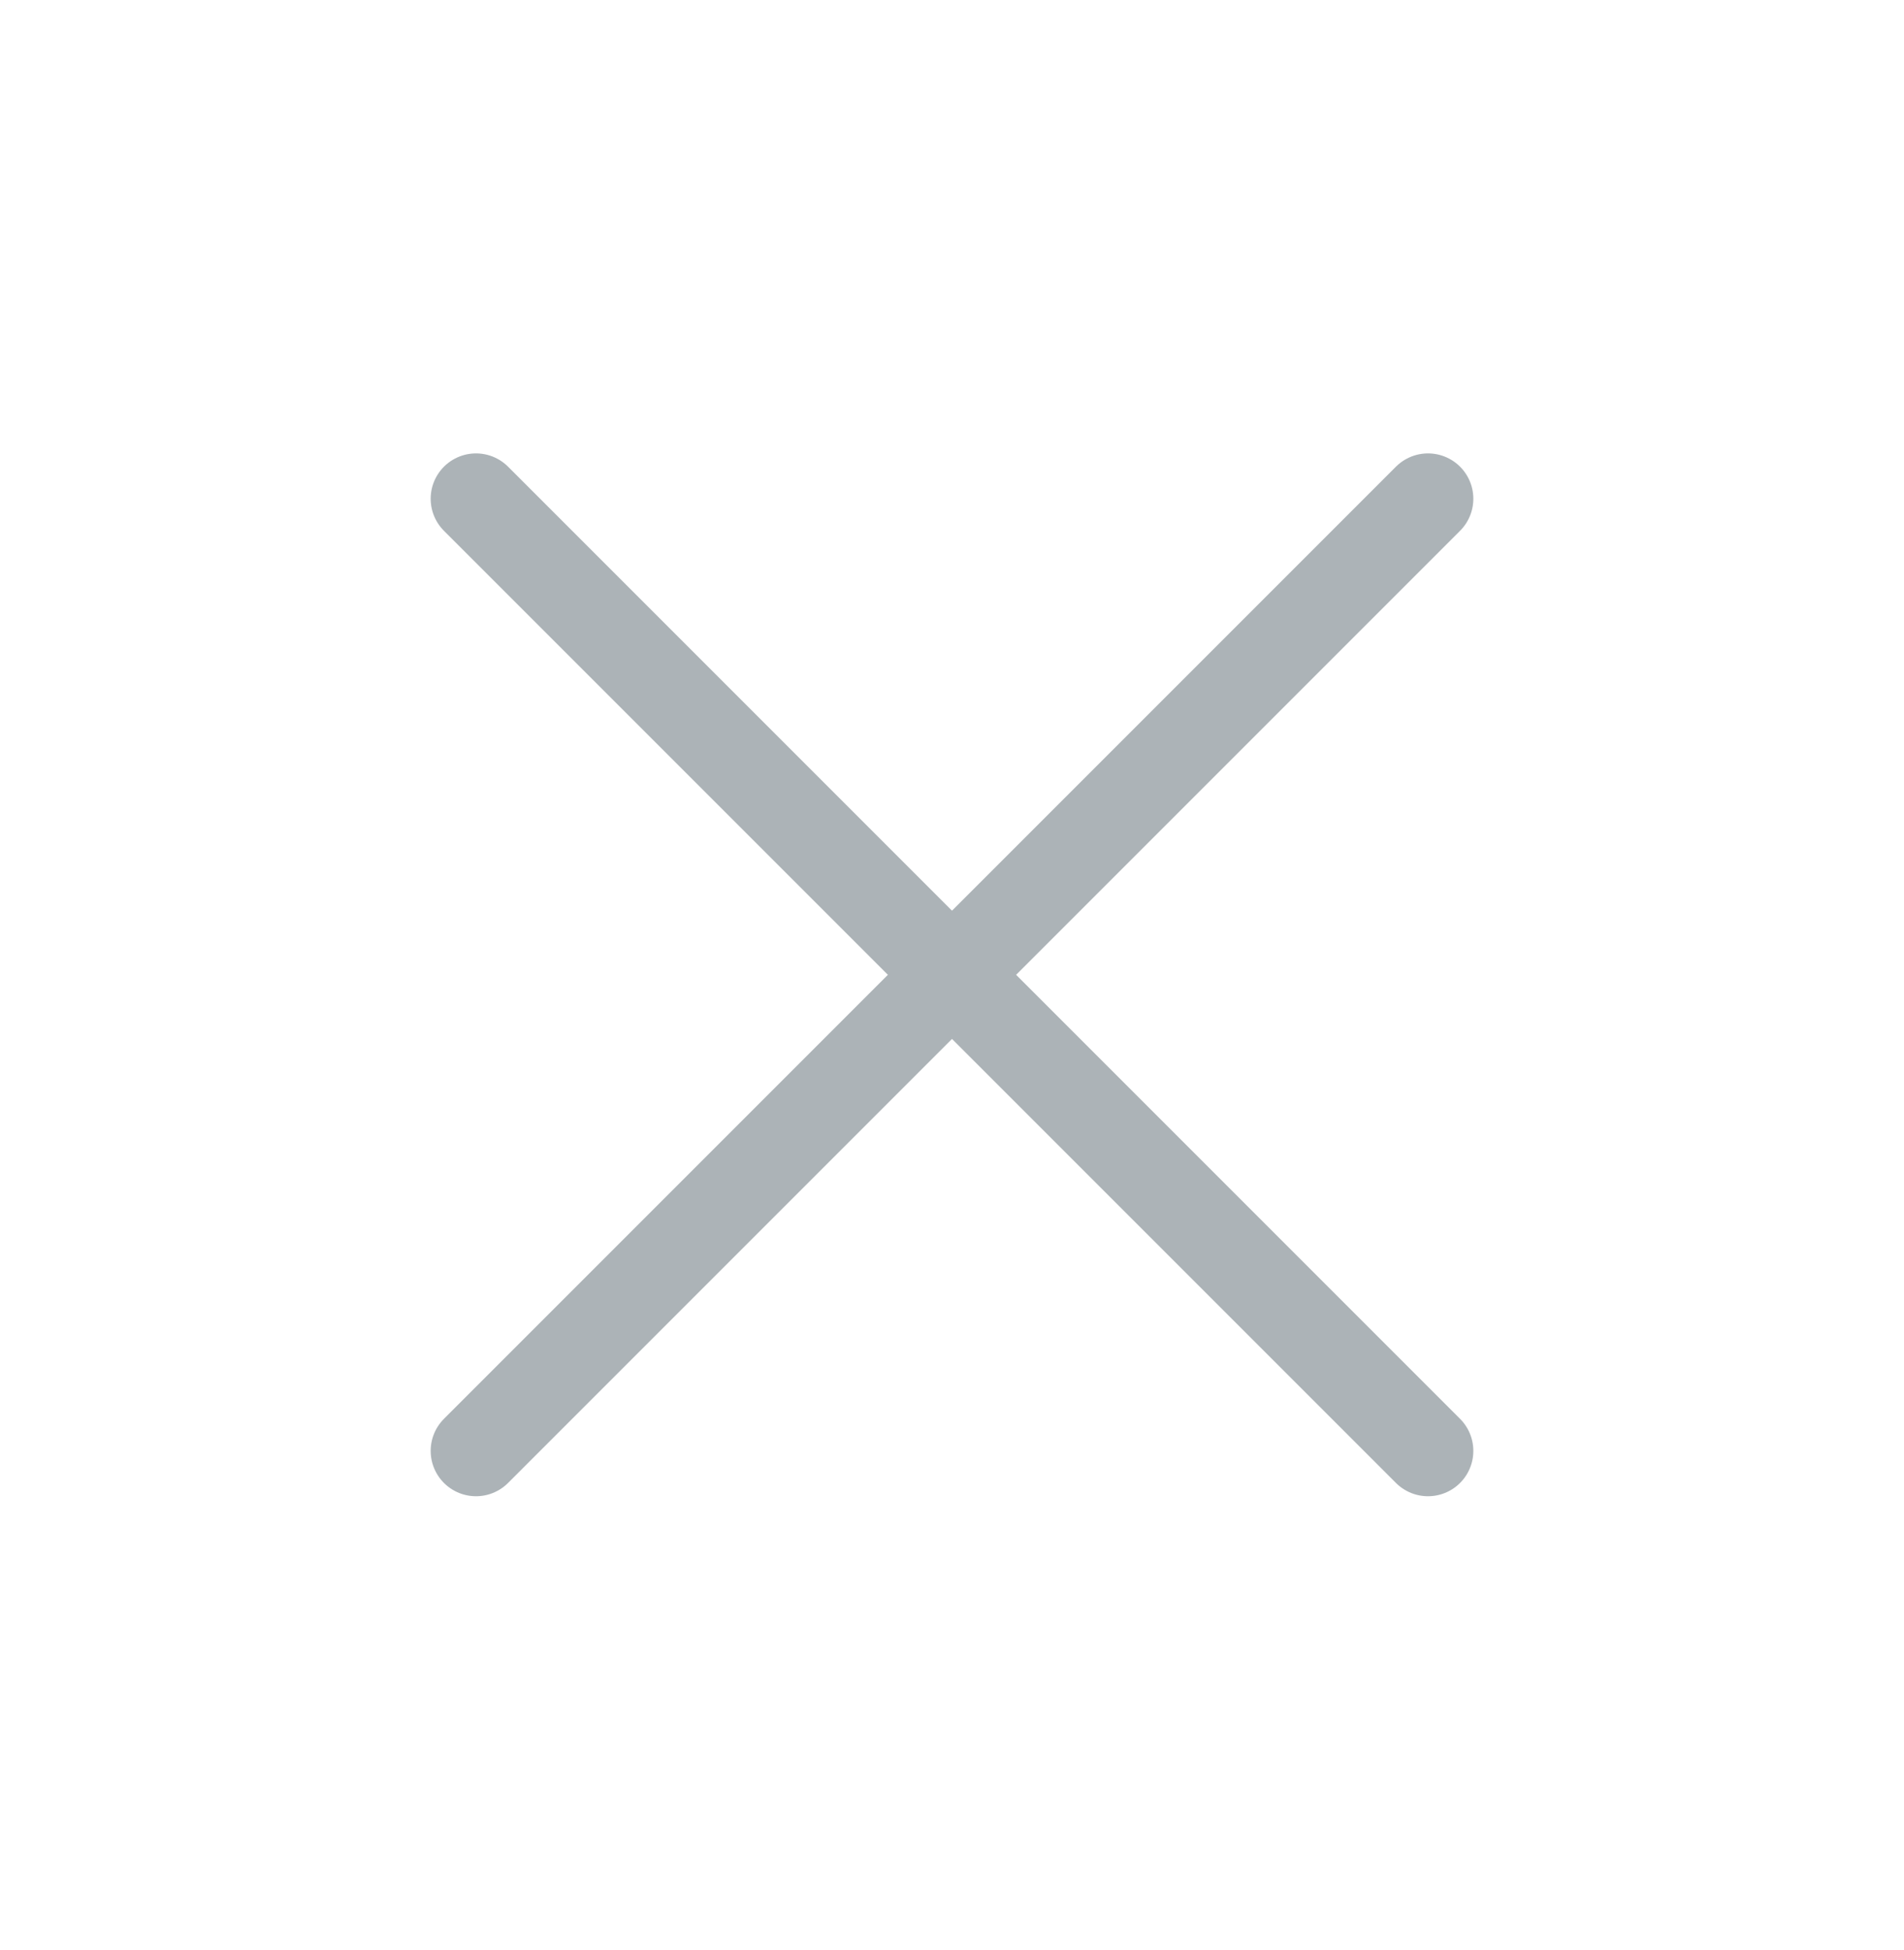 <svg width="42" height="43" viewBox="0 0 42 43" fill="none" xmlns="http://www.w3.org/2000/svg">
<path d="M31.5 11L10.5 32" stroke="#ACB3B7" stroke-width="2" stroke-linecap="round" stroke-linejoin="round"/>
<path d="M10.5 11L31.5 32" stroke="#ACB3B7" stroke-width="2" stroke-linecap="round" stroke-linejoin="round"/>
</svg>
